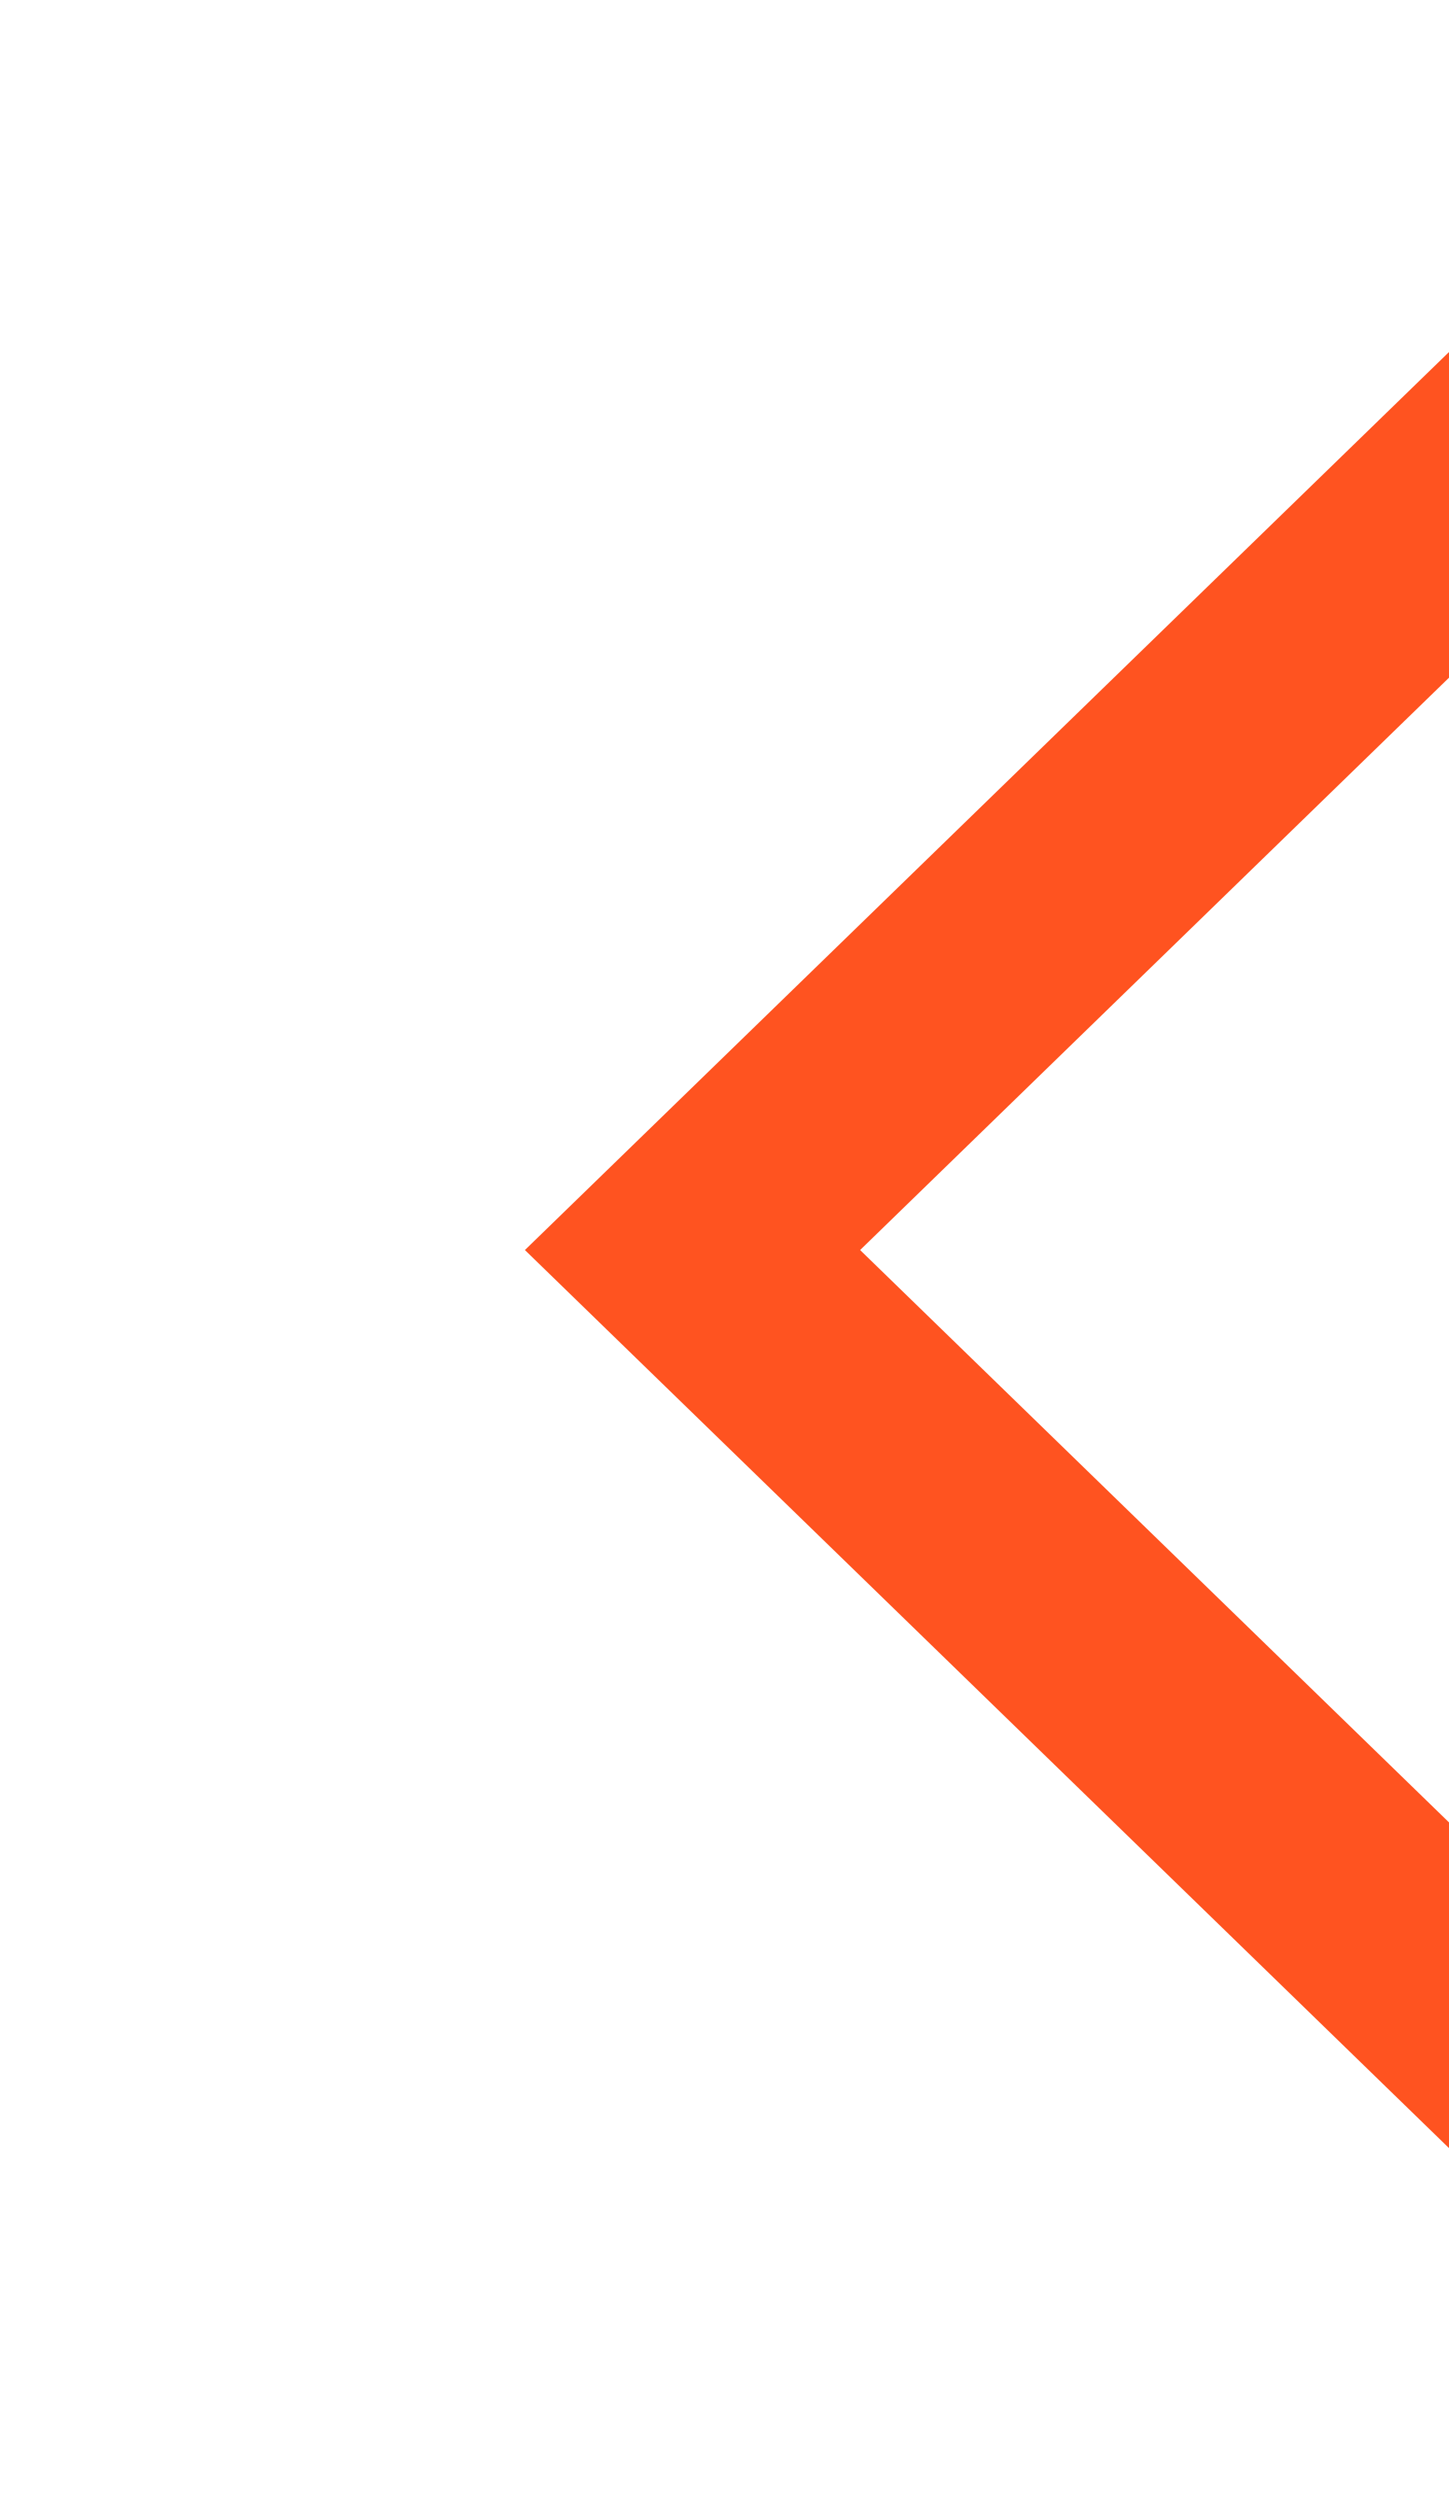 <svg xmlns:rdf="http://www.w3.org/1999/02/22-rdf-syntax-ns#" xmlns:svg="http://www.w3.org/2000/svg" xmlns="http://www.w3.org/2000/svg" xml:space="preserve" viewBox="0 0 215.025 370.814" height="512" width="296.895" y="0px" x="0px" id="Capa_1" version="1.1">
    <polygon style="fill:#ff5320" id="polygon2" points="292.92,345.961 127.638,185.401 292.92,24.848 268.781,0 77.895,185.401 268.781,370.814 " />
</svg>